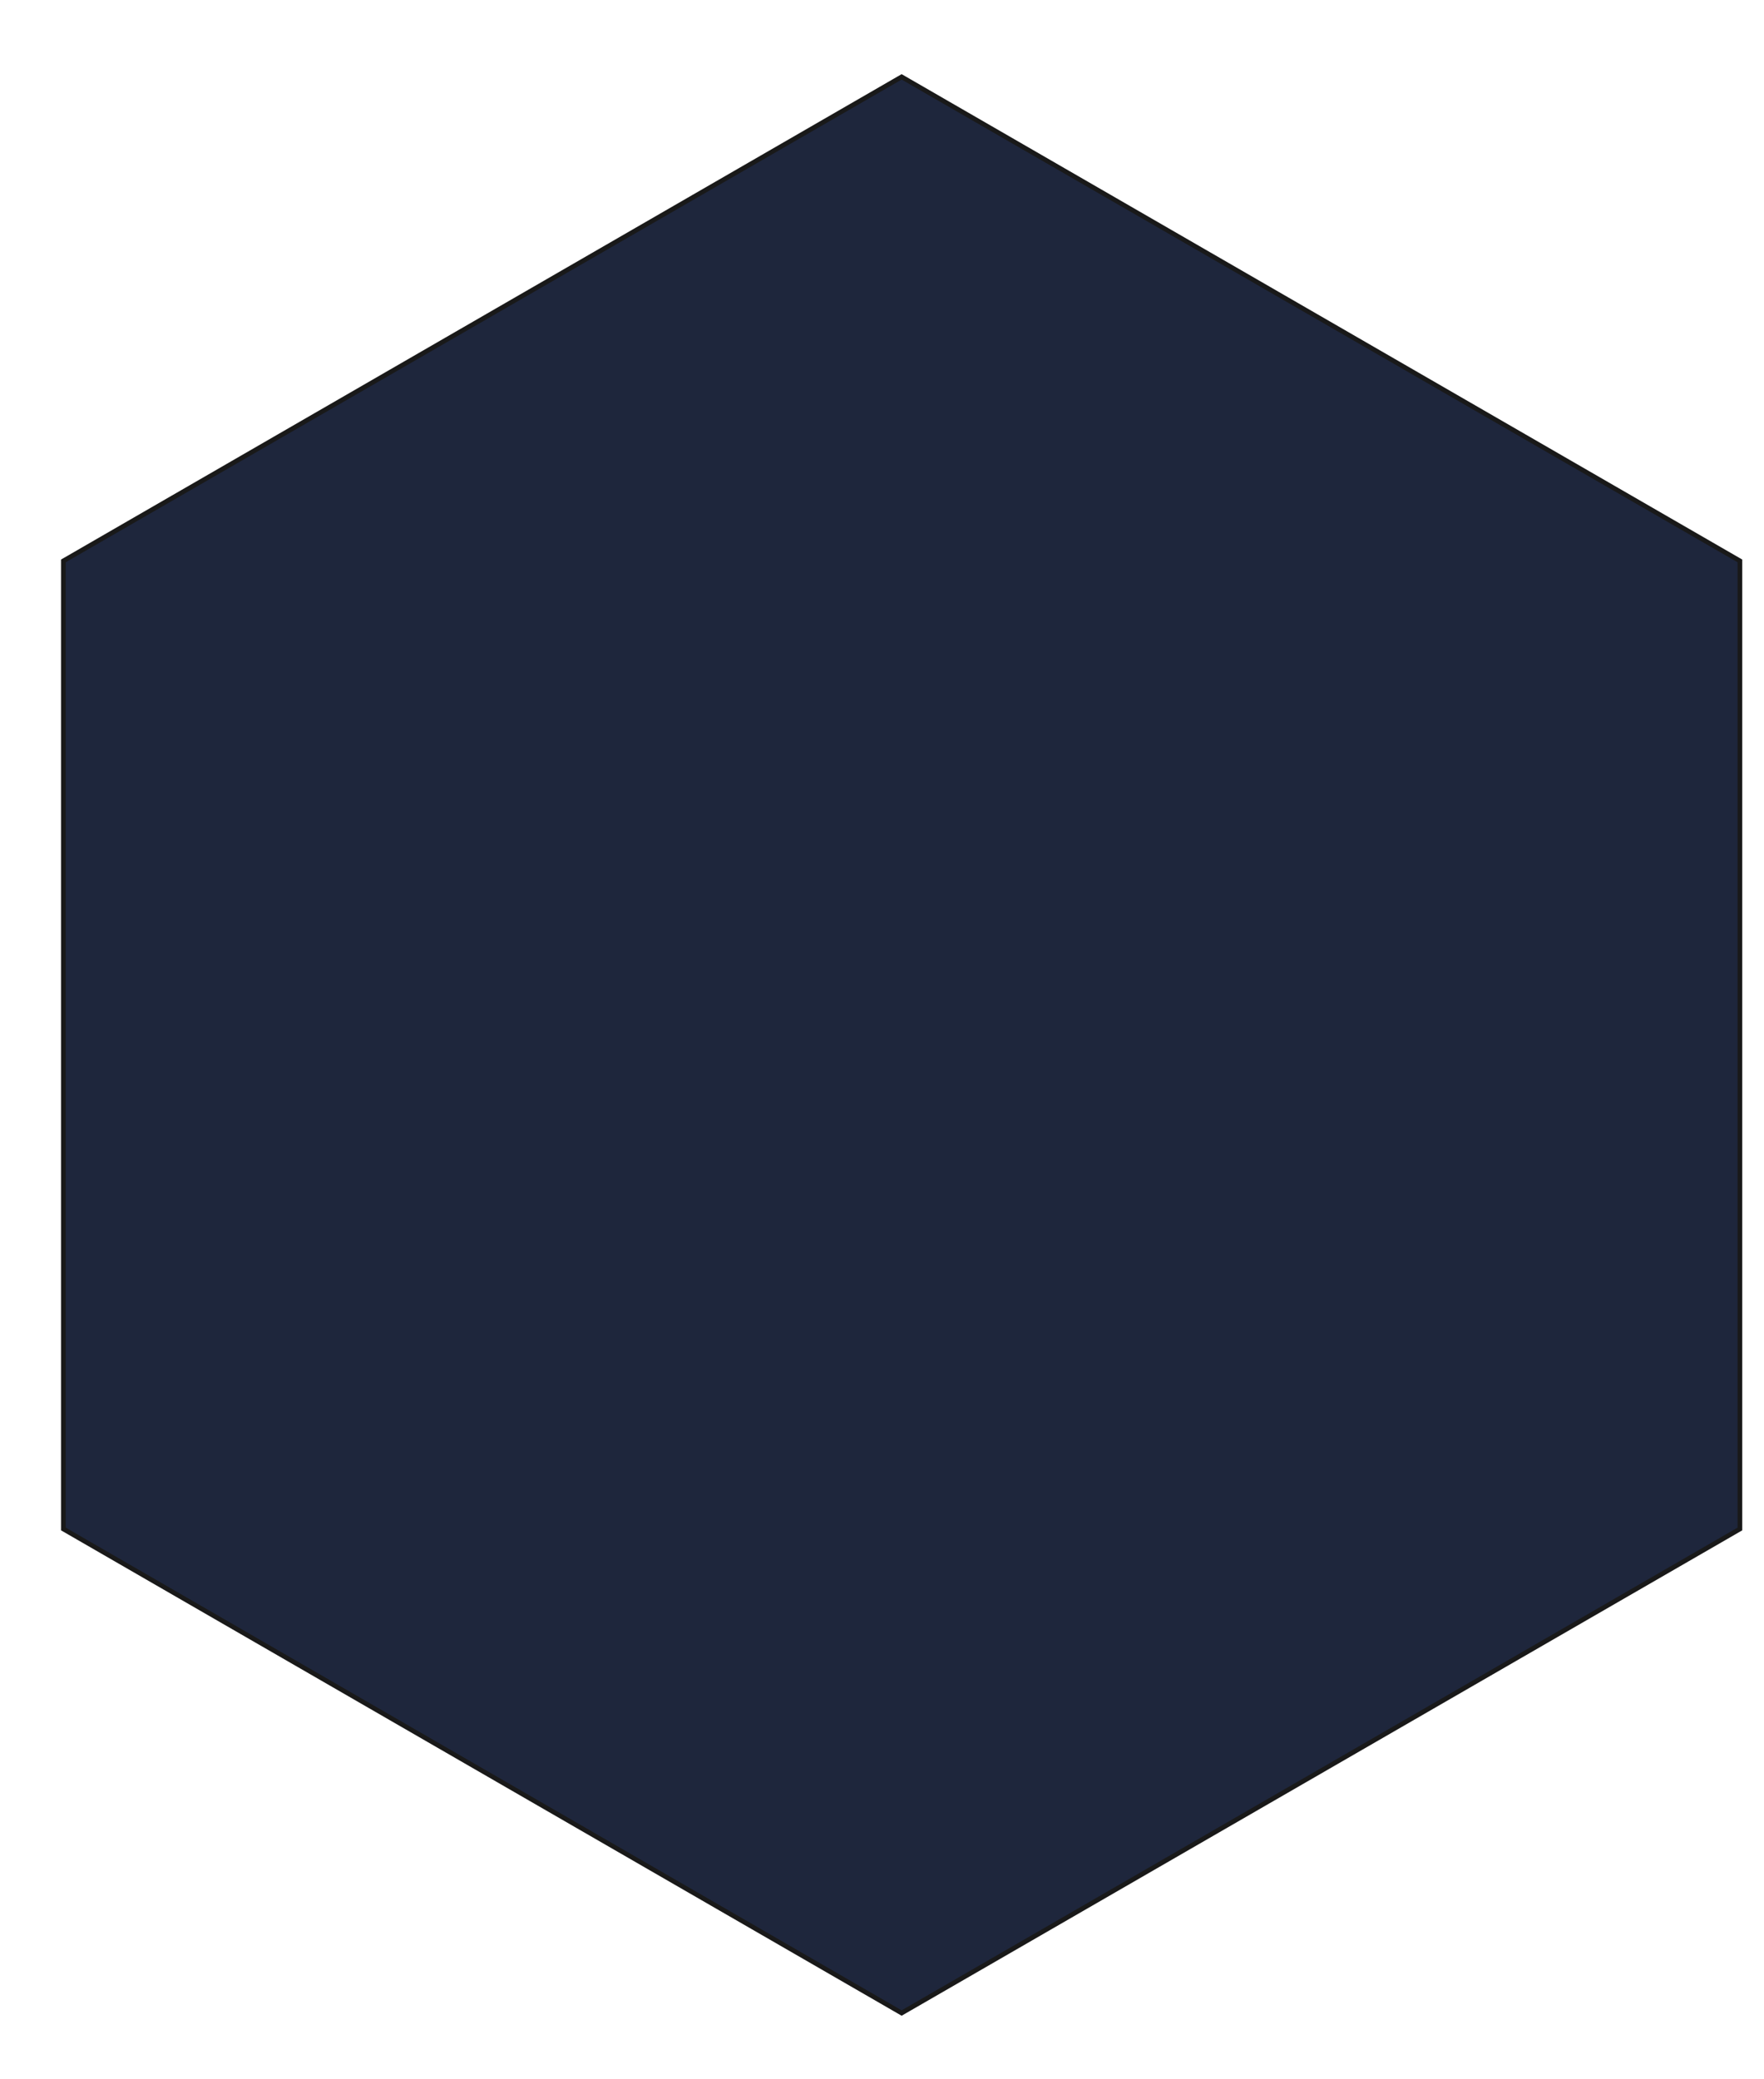 <svg width="280" height="330" viewBox="0 0 280 330" fill="none" xmlns="http://www.w3.org/2000/svg">
<g clip-path="url(#clip0_114_8)">
<g opacity="0.9">
<path opacity="0.2" d="M132.997 6.432L0 84.804V241.554L132.997 319.926L265.995 241.554V84.804L132.997 6.432Z" fill="white"/>
<g filter="url(#filter0_i_114_8)">
<path d="M143.118 9.226L10.059 86.047V239.692L143.118 316.512L276.176 239.692V86.047L143.118 9.226Z" fill="#050E27"/>
<path d="M143.118 9.226L10.059 86.047V239.692L143.118 316.512L276.176 239.692V86.047L143.118 9.226Z" stroke="black" stroke-width="0.743" stroke-miterlimit="10"/>
</g>
</g>
</g>
<defs>
<filter id="filter0_i_114_8" x="9.687" y="8.798" width="266.861" height="311.114" filterUnits="userSpaceOnUse" color-interpolation-filters="sRGB">
<feFlood flood-opacity="0" result="BackgroundImageFix"/>
<feBlend mode="normal" in="SourceGraphic" in2="BackgroundImageFix" result="shape"/>
<feColorMatrix in="SourceAlpha" type="matrix" values="0 0 0 0 0 0 0 0 0 0 0 0 0 0 0 0 0 0 127 0" result="hardAlpha"/>
<feOffset dy="2.971"/>
<feGaussianBlur stdDeviation="1.485"/>
<feComposite in2="hardAlpha" operator="arithmetic" k2="-1" k3="1"/>
<feColorMatrix type="matrix" values="0 0 0 0 0 0 0 0 0 0 0 0 0 0 0 0 0 0 0.25 0"/>
<feBlend mode="normal" in2="shape" result="effect1_innerShadow_114_8"/>
</filter>
<clipPath id="clip0_114_8">
<rect width="280" height="330" fill="white"/>
</clipPath>
</defs>
</svg>
